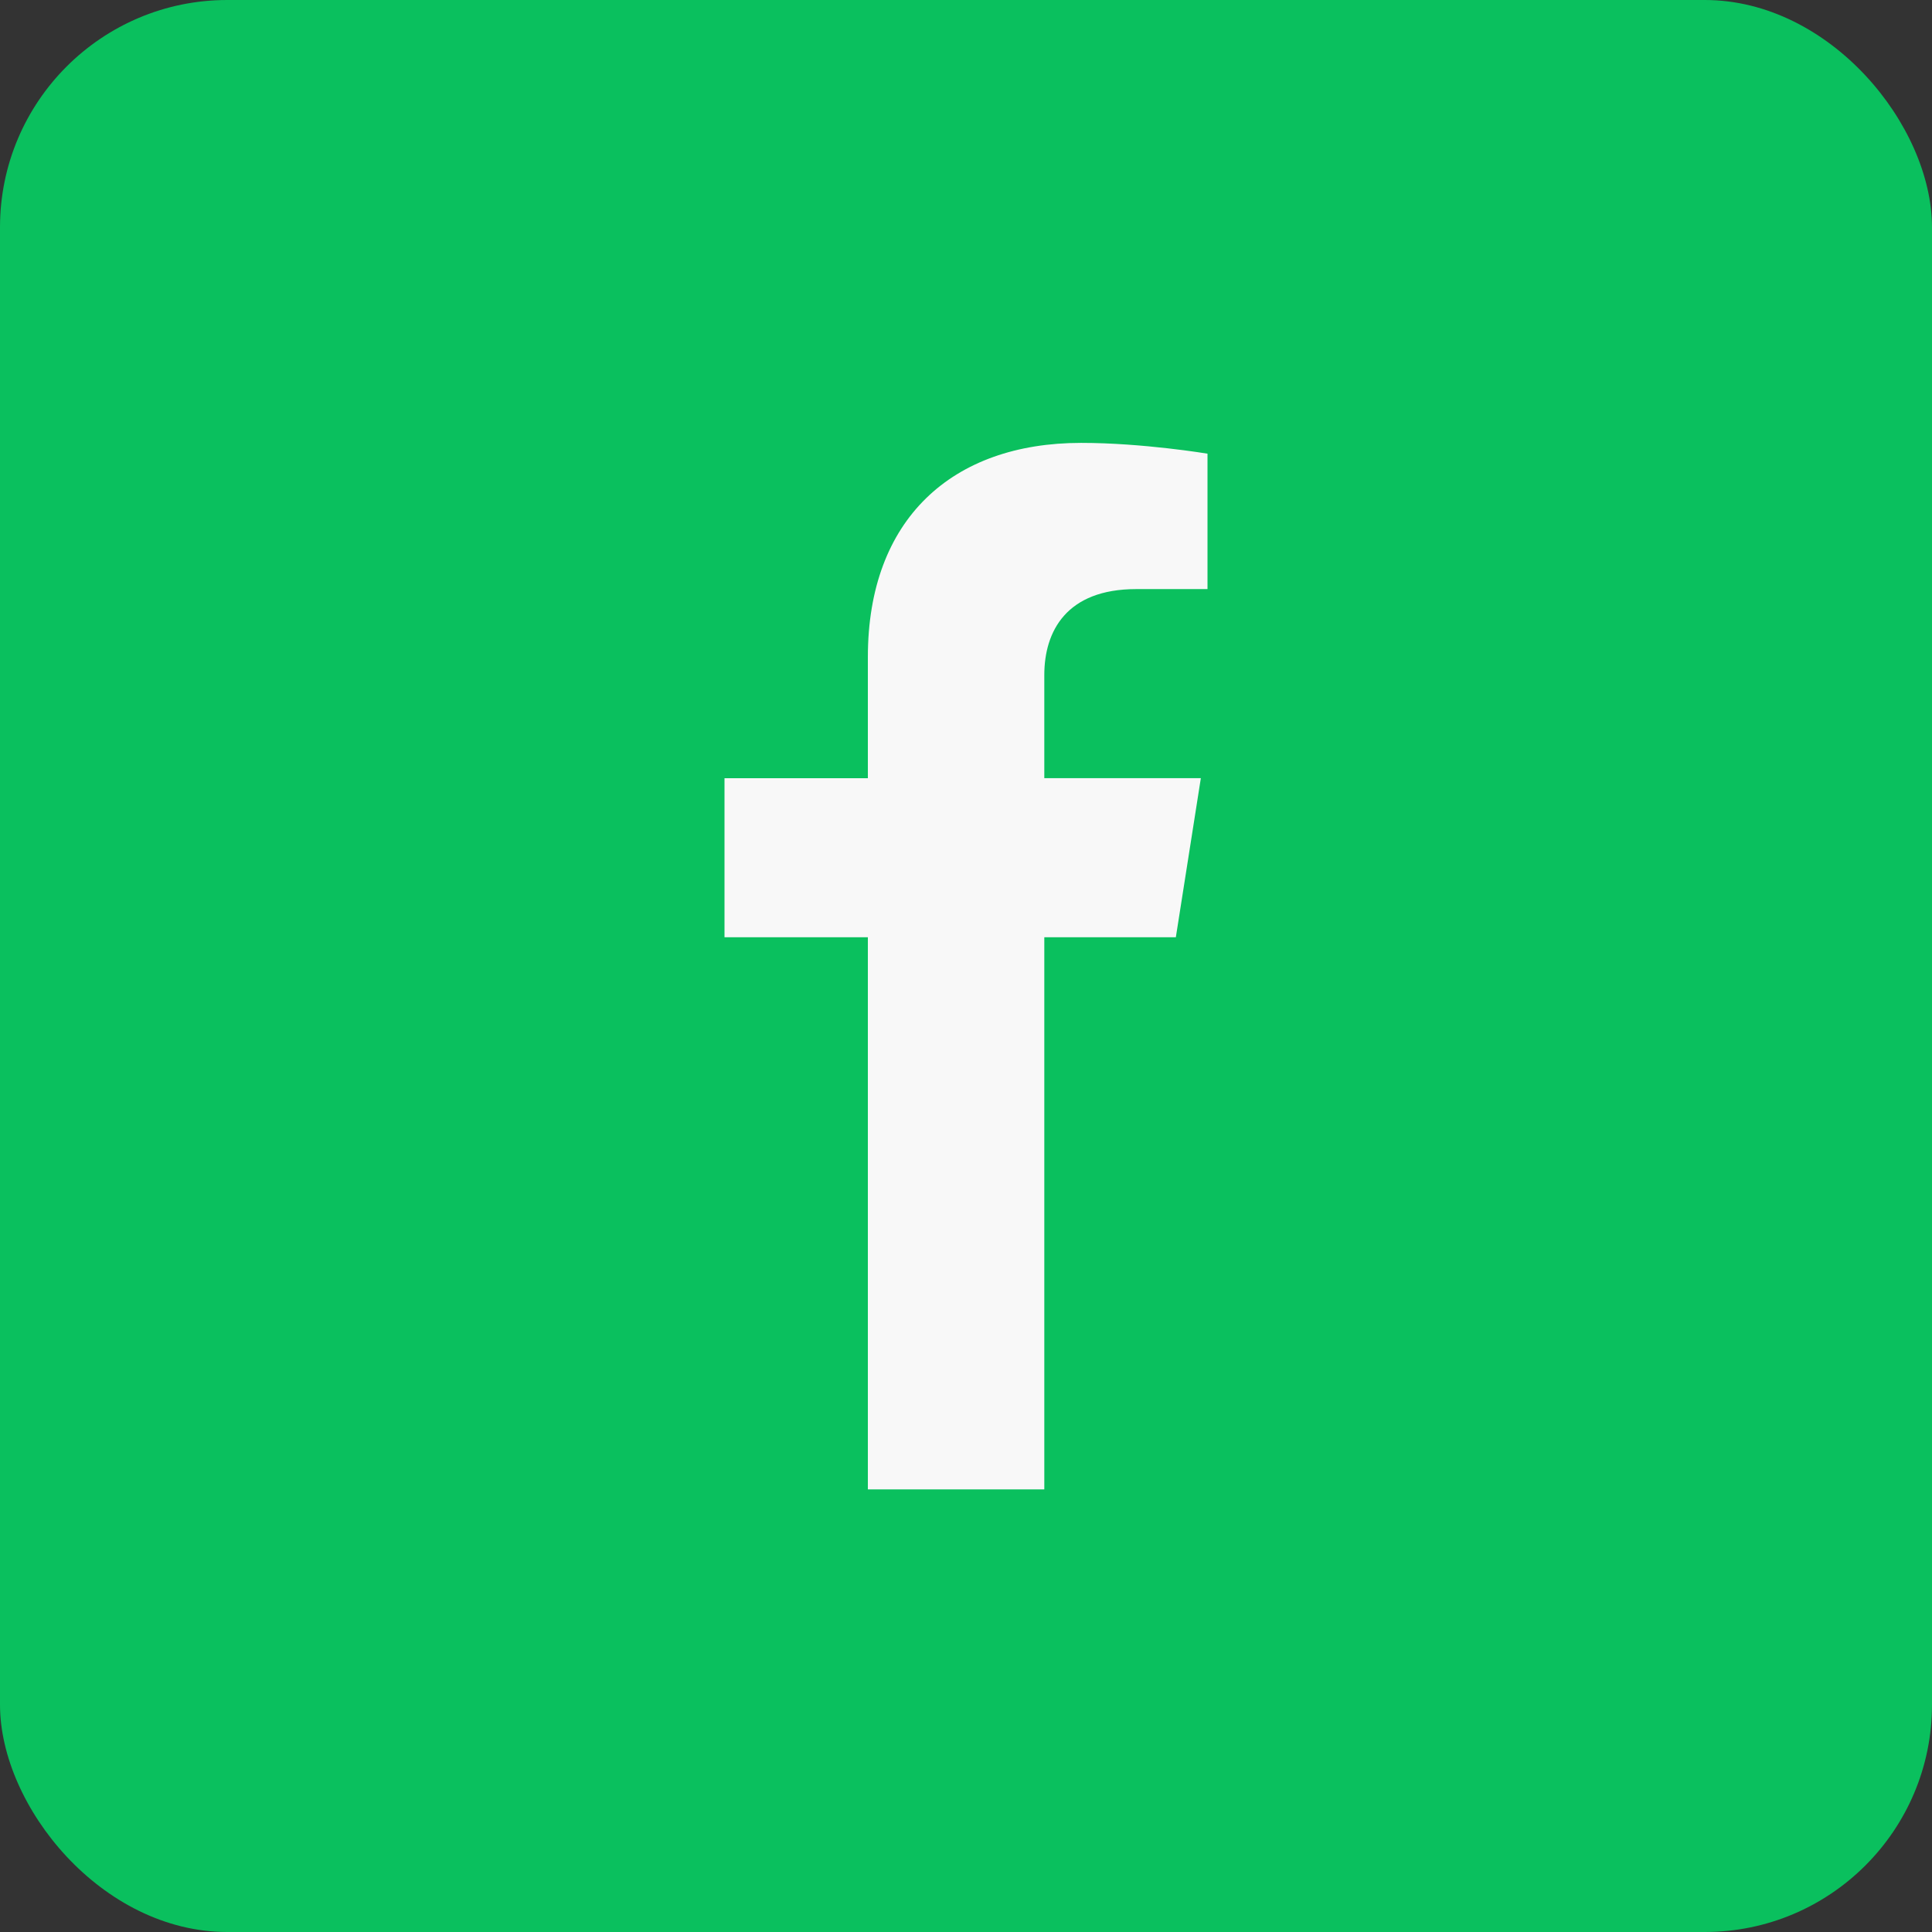 <svg width="34" height="34" fill="none" xmlns="http://www.w3.org/2000/svg"><rect width="100%" height="100%" fill="#333333" stroke="none"/><rect width="34" height="34" rx="4" fill="#0AC05E"/><path d="M20.693 16.494l.44-2.8h-2.755V11.88c0-.765.384-1.513 1.618-1.513h1.254V7.984s-1.137-.19-2.224-.19c-2.27 0-3.753 1.341-3.753 3.768v2.133H12.75v2.799h2.523v9.717h3.105v-9.717h2.315z" fill="#F8F8F8"/></svg>